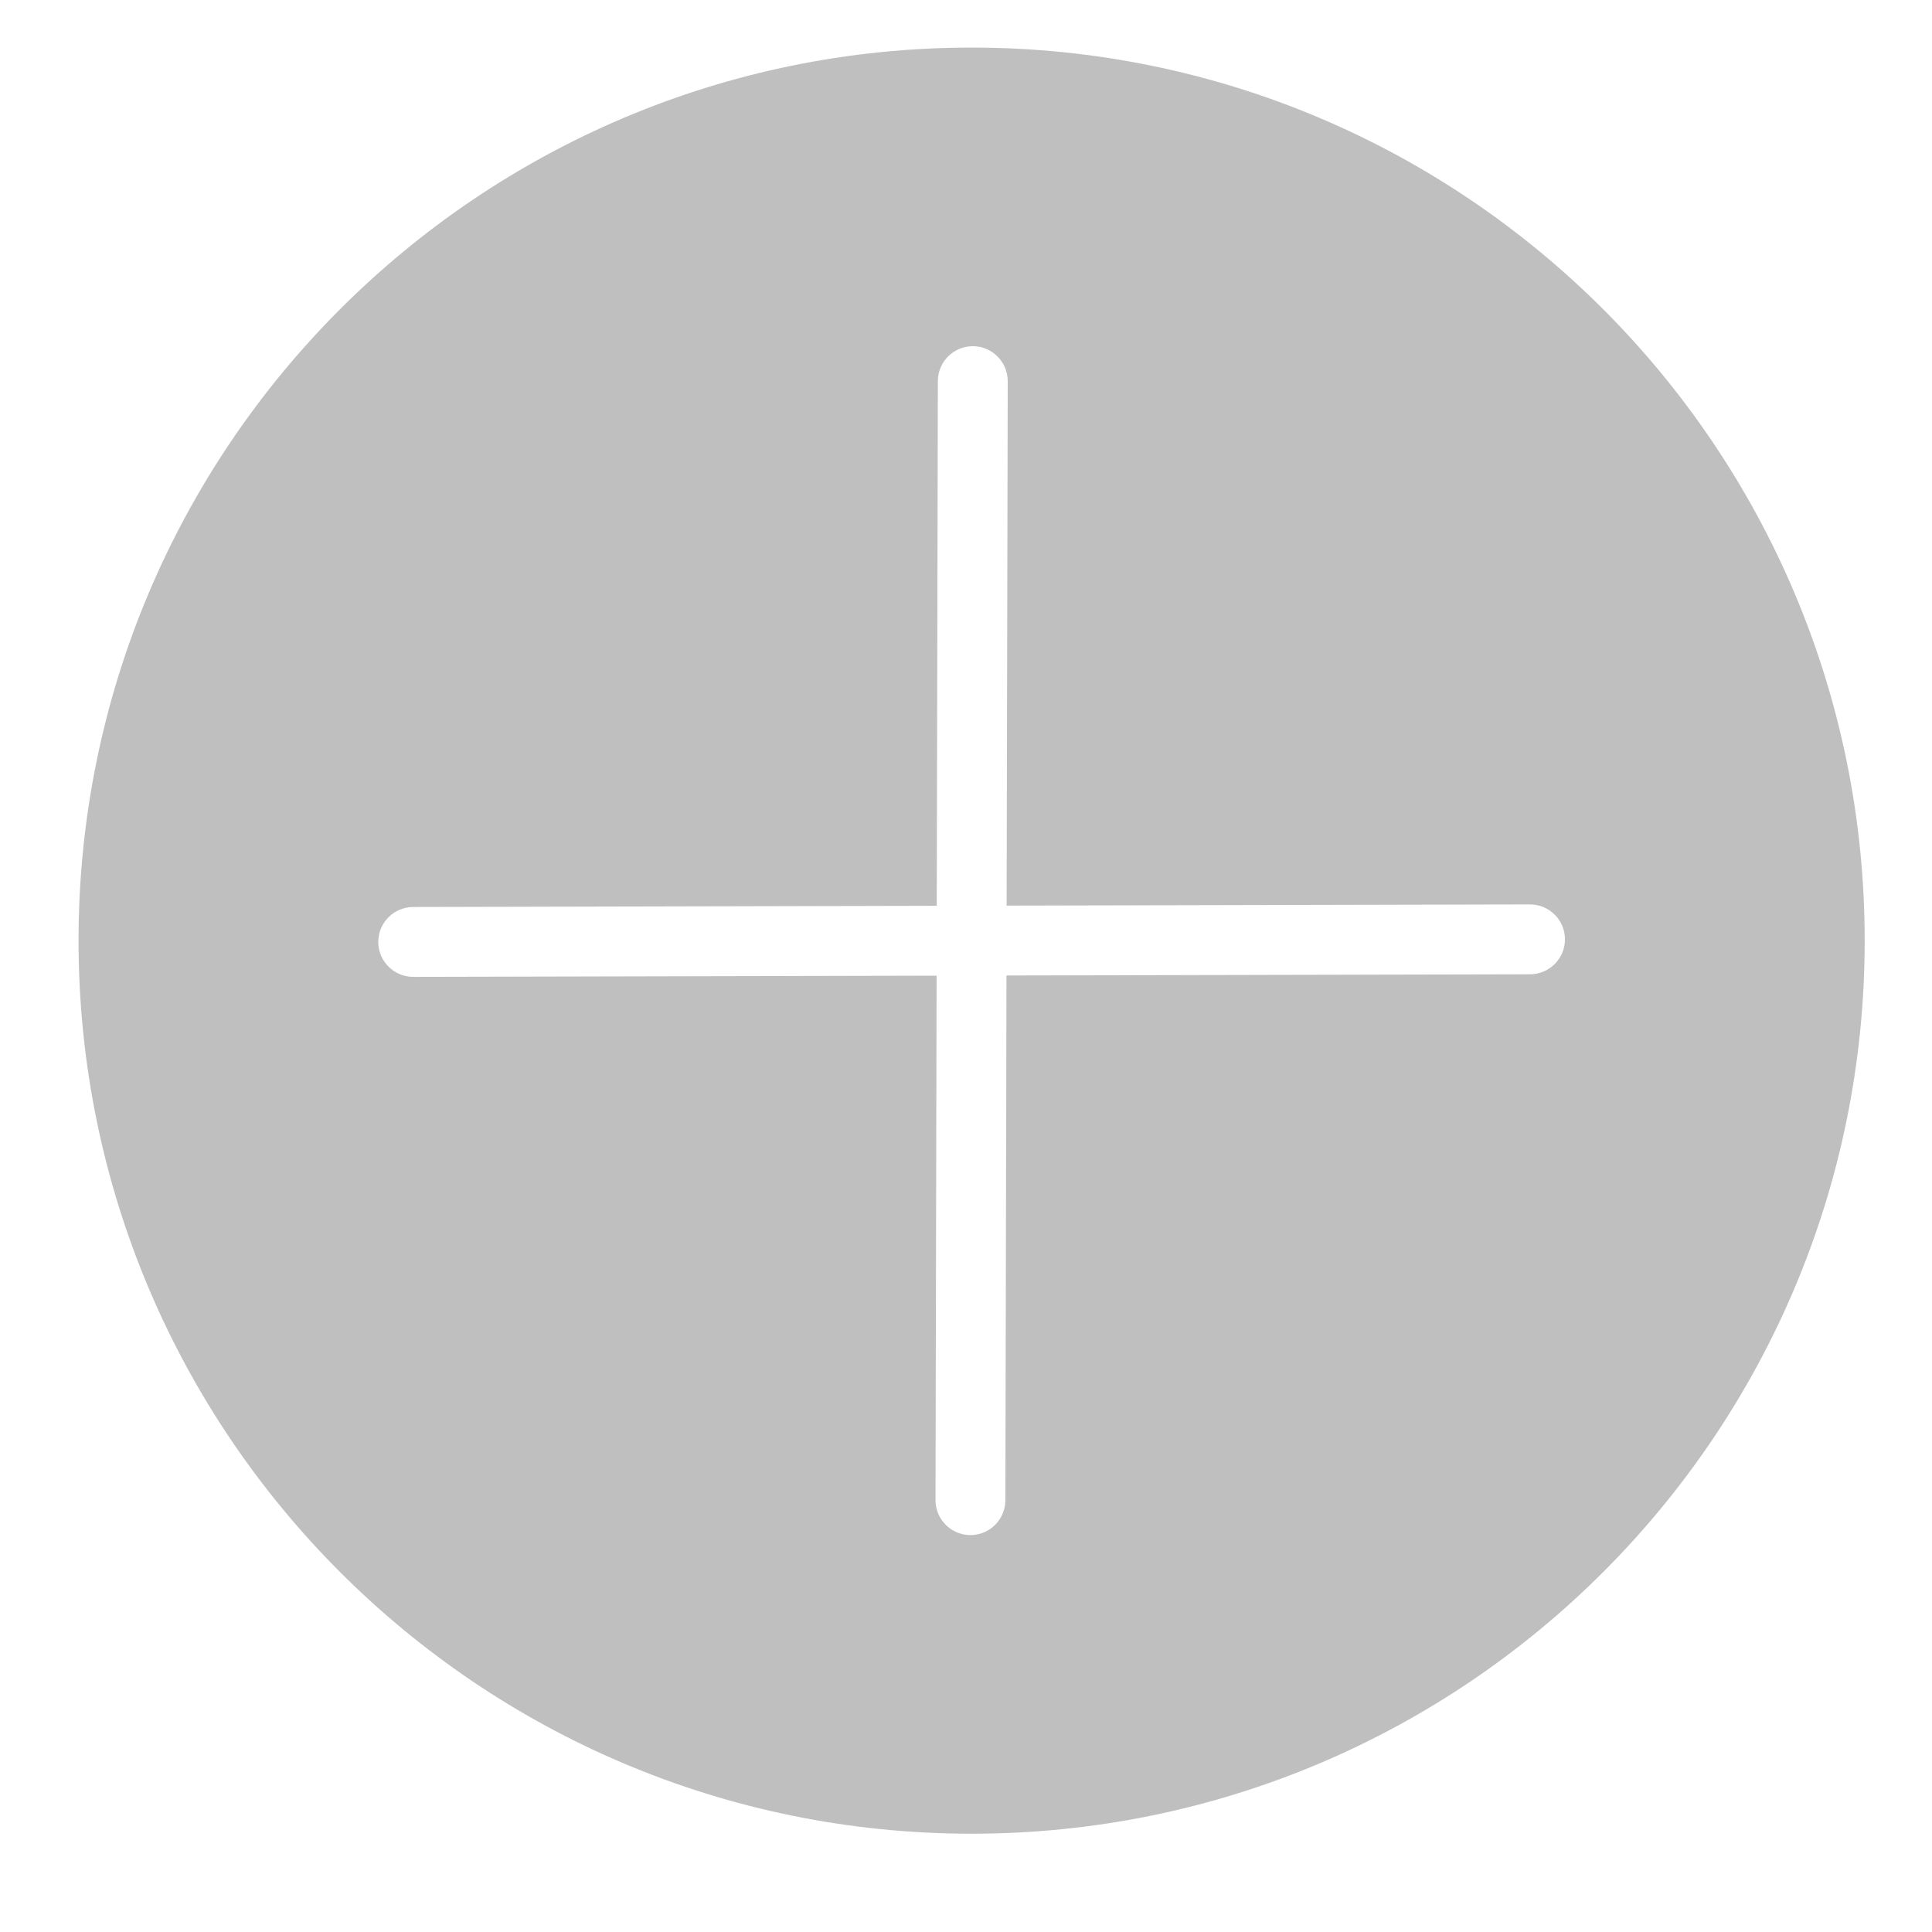 <?xml version="1.0" standalone="no"?><!DOCTYPE svg PUBLIC "-//W3C//DTD SVG 1.1//EN" "http://www.w3.org/Graphics/SVG/1.1/DTD/svg11.dtd"><svg t="1661497603095" class="icon" viewBox="0 0 1024 1024" version="1.1" xmlns="http://www.w3.org/2000/svg" p-id="2330" xmlns:xlink="http://www.w3.org/1999/xlink" width="200" height="200"><defs><style type="text/css">@font-face { font-family: feedback-iconfont; src: url("//at.alicdn.com/t/font_1031158_u69w8yhxdu.woff2?t=1630033759944") format("woff2"), url("//at.alicdn.com/t/font_1031158_u69w8yhxdu.woff?t=1630033759944") format("woff"), url("//at.alicdn.com/t/font_1031158_u69w8yhxdu.ttf?t=1630033759944") format("truetype"); }
</style></defs><path d="M514.973 25.22c-261.417 0-473.34 211.923-473.34 473.34 0 261.424 211.923 473.344 473.34 473.344 261.419 0 473.349-211.92 473.349-473.344C988.322 237.143 776.392 25.22 514.973 25.22zM810.991 516.394l-277.534 0.64-0.585 278.121c-0.04 10.202-8.315 18.477-18.517 18.477l-0.04 0c-10.202-0.04-18.477-8.315-18.477-18.557l0.583-277.956-277.376 0.64-0.04 0c-10.202 0-18.477-8.275-18.517-18.477 0-10.202 8.234-18.517 18.477-18.557l277.534-0.64 0.585-278.121c0.04-10.202 8.315-18.477 18.517-18.477l0.04 0c10.202 0.04 18.477 8.315 18.477 18.557L533.535 480l277.376-0.64 0.04 0c10.202 0 18.477 8.275 18.517 18.477C829.468 508.039 821.234 516.353 810.991 516.394z" p-id="2331" fill="#bfbfbf"></path></svg>